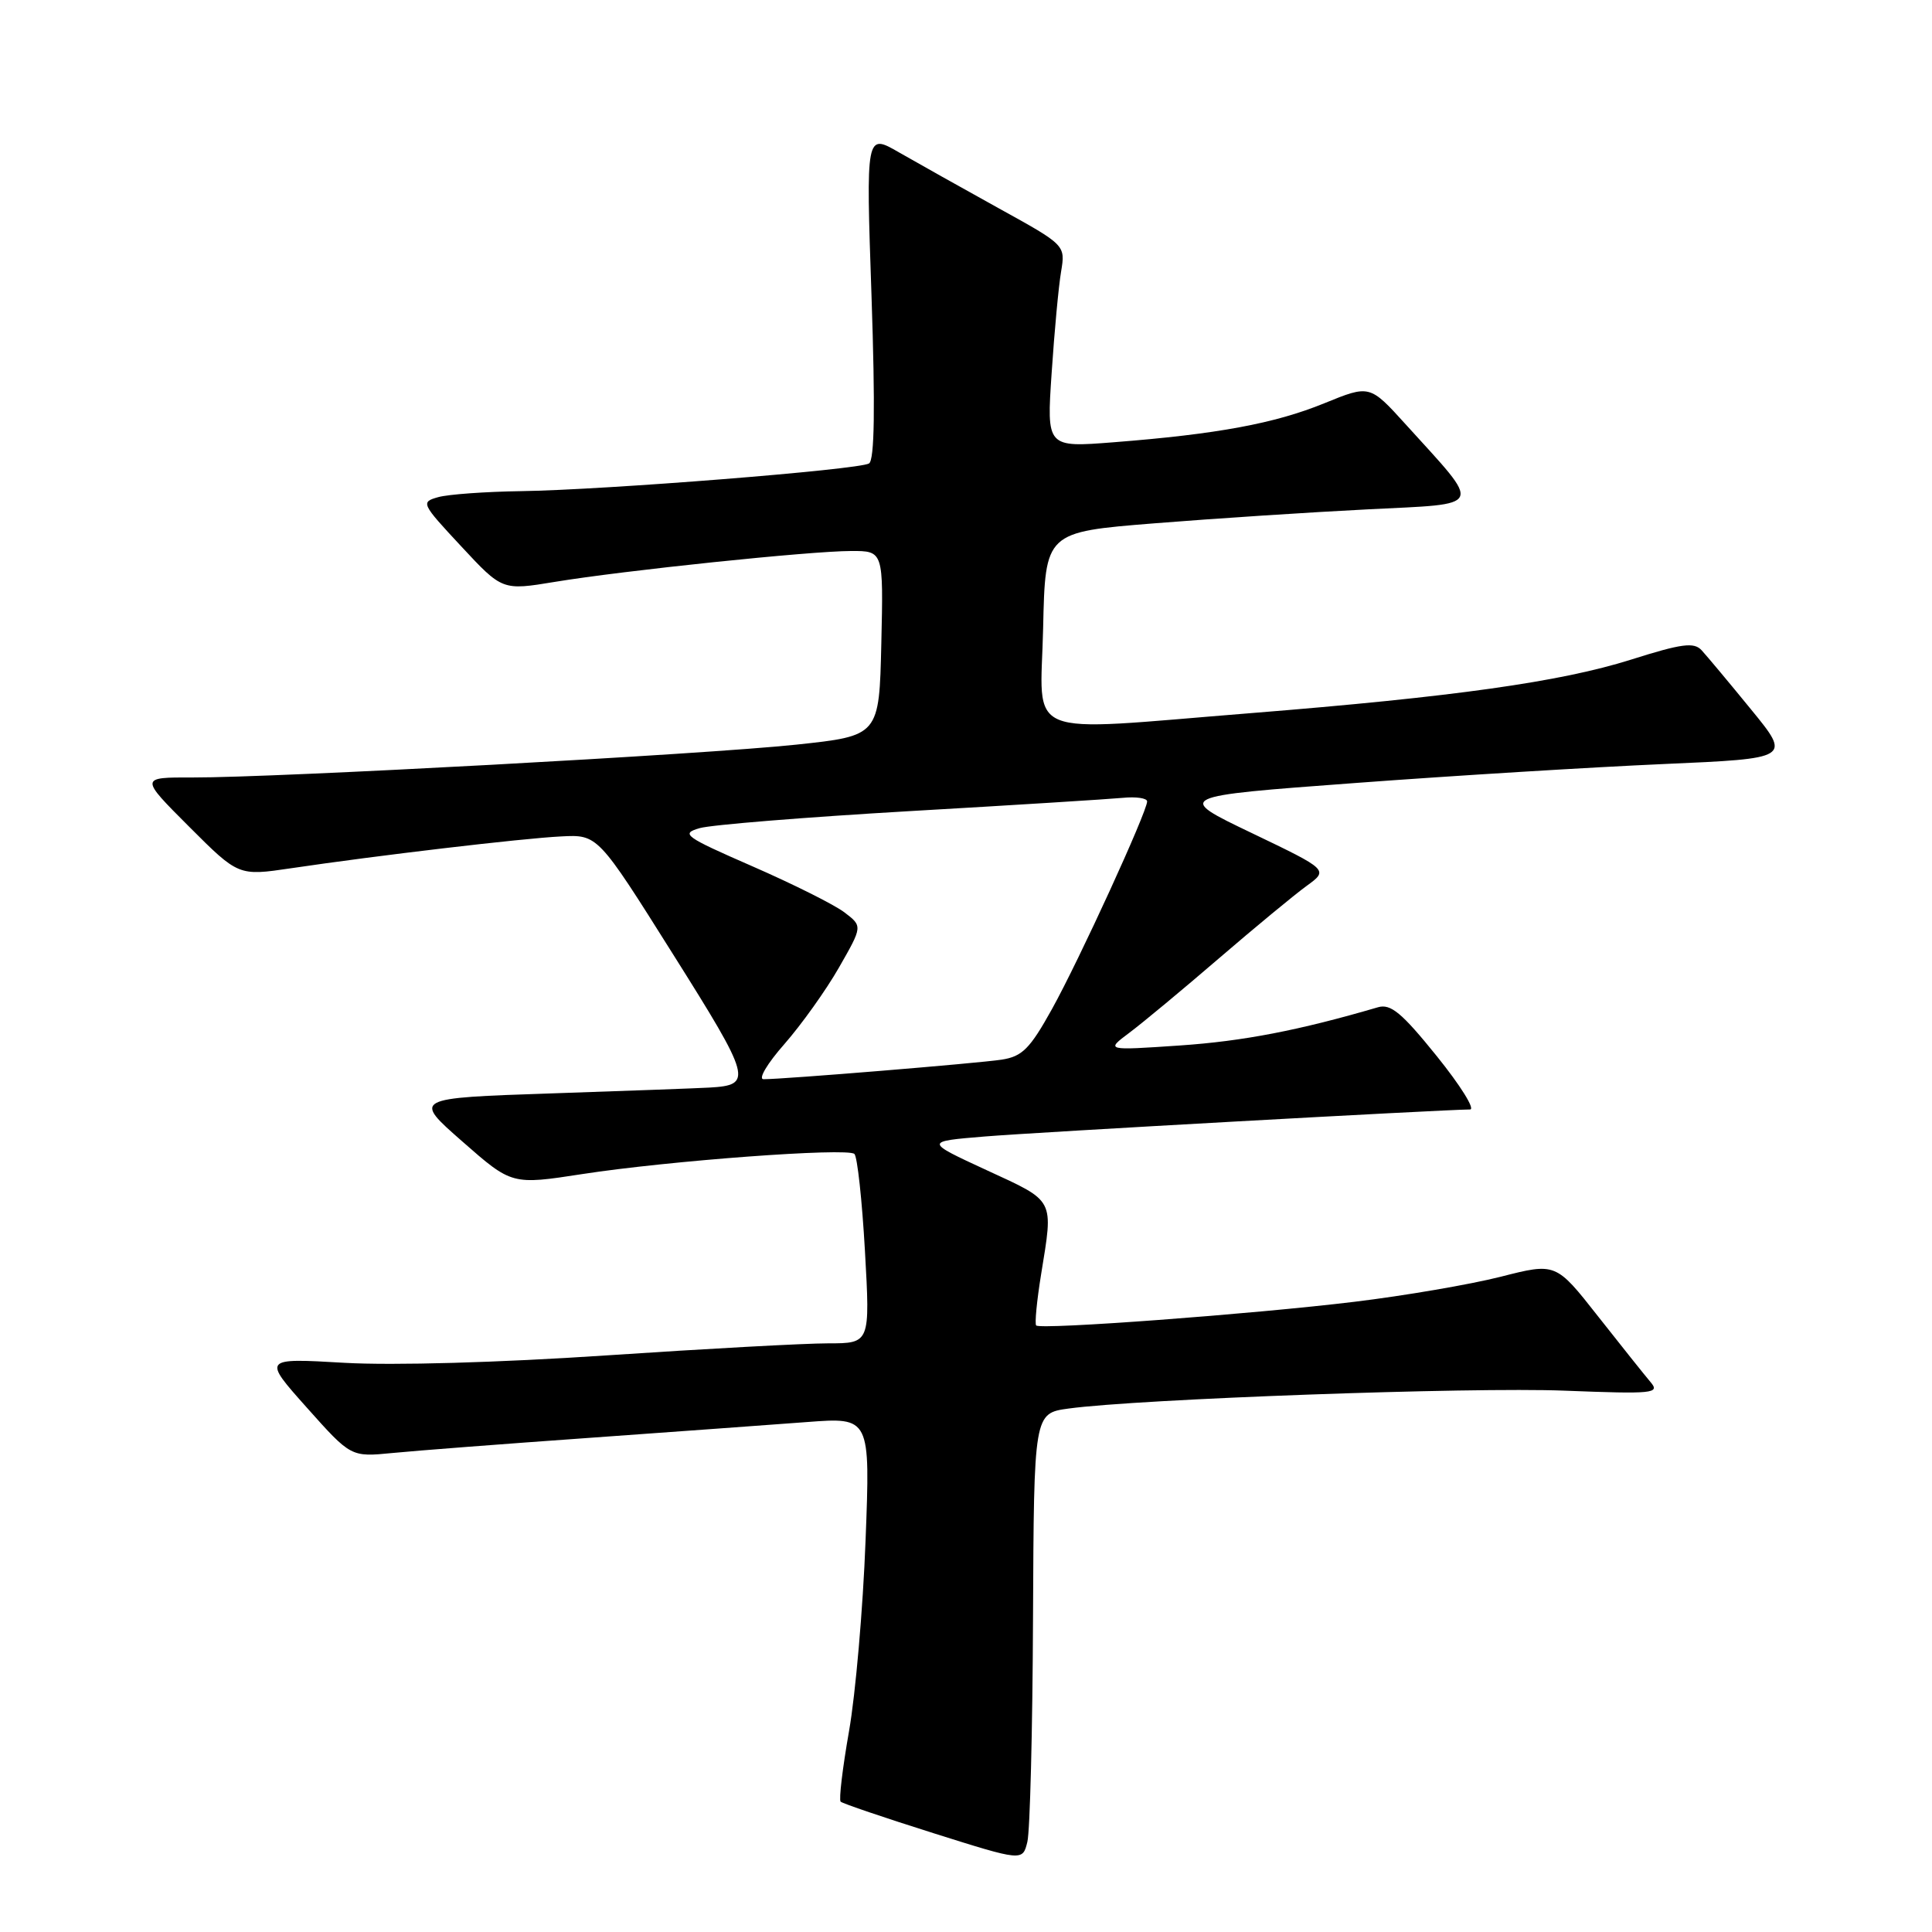 <?xml version="1.0" encoding="UTF-8" standalone="no"?>
<!DOCTYPE svg PUBLIC "-//W3C//DTD SVG 1.1//EN" "http://www.w3.org/Graphics/SVG/1.1/DTD/svg11.dtd" >
<svg xmlns="http://www.w3.org/2000/svg" xmlns:xlink="http://www.w3.org/1999/xlink" version="1.1" viewBox="0 0 256 256">
 <g >
 <path fill="currentColor"
d=" M 136.88 214.39 C 137.00 187.27 137.00 187.27 141.59 186.64 C 150.88 185.37 194.89 183.78 207.30 184.27 C 219.08 184.73 219.99 184.64 218.71 183.14 C 217.95 182.24 214.81 178.31 211.74 174.41 C 206.16 167.31 206.16 167.31 198.83 169.18 C 194.80 170.20 186.10 171.69 179.50 172.49 C 166.01 174.13 137.89 176.22 137.30 175.63 C 137.09 175.42 137.38 172.38 137.95 168.87 C 139.59 158.74 139.87 159.27 130.75 155.06 C 122.50 151.25 122.50 151.25 130.50 150.59 C 137.28 150.03 190.90 147.05 194.79 147.01 C 195.50 147.01 193.51 143.82 190.37 139.93 C 185.74 134.19 184.27 132.97 182.58 133.47 C 172.13 136.53 164.72 137.96 156.36 138.53 C 146.50 139.20 146.50 139.20 149.64 136.85 C 151.37 135.56 156.71 131.12 161.50 127.00 C 166.29 122.88 171.53 118.55 173.13 117.39 C 176.05 115.27 176.05 115.27 165.88 110.39 C 155.71 105.52 155.71 105.52 179.61 103.75 C 192.75 102.77 211.11 101.65 220.42 101.24 C 237.34 100.50 237.34 100.50 232.02 94.00 C 229.10 90.42 226.15 86.90 225.48 86.17 C 224.47 85.06 222.86 85.27 216.10 87.41 C 206.77 90.35 192.65 92.34 165.67 94.50 C 134.99 96.95 137.89 98.13 138.22 83.25 C 138.50 70.50 138.50 70.50 153.00 69.34 C 160.97 68.70 173.69 67.87 181.25 67.49 C 196.87 66.70 196.50 67.53 186.27 56.24 C 181.50 50.98 181.50 50.98 175.49 53.43 C 168.92 56.12 161.27 57.53 147.59 58.60 C 138.68 59.30 138.68 59.30 139.35 49.40 C 139.71 43.96 140.27 37.92 140.60 35.99 C 141.18 32.48 141.18 32.48 132.34 27.60 C 127.48 24.91 121.53 21.57 119.12 20.19 C 114.74 17.66 114.74 17.66 115.48 39.21 C 115.98 54.05 115.88 60.95 115.15 61.41 C 113.80 62.24 80.16 64.92 69.00 65.08 C 64.33 65.15 59.41 65.50 58.08 65.87 C 55.73 66.53 55.80 66.69 61.12 72.40 C 66.56 78.25 66.56 78.25 73.53 77.10 C 82.62 75.60 107.31 73.02 112.78 73.01 C 117.06 73.00 117.06 73.00 116.78 85.25 C 116.50 97.50 116.50 97.50 105.50 98.67 C 93.37 99.96 36.56 103.05 25.51 103.02 C 18.52 103.00 18.52 103.00 25.06 109.54 C 31.60 116.08 31.60 116.08 38.55 115.05 C 49.93 113.36 69.15 111.09 74.35 110.83 C 79.21 110.58 79.21 110.58 89.18 126.44 C 99.58 142.96 99.80 143.78 94.00 144.11 C 92.62 144.19 83.22 144.54 73.10 144.88 C 54.70 145.50 54.70 145.50 61.26 151.25 C 67.82 157.01 67.82 157.01 77.16 155.57 C 88.63 153.80 112.24 152.05 113.21 152.90 C 113.60 153.24 114.23 159.03 114.61 165.76 C 115.30 178.00 115.30 178.00 109.72 178.00 C 106.65 178.00 93.42 178.72 80.32 179.60 C 66.14 180.55 52.11 180.95 45.65 180.58 C 34.80 179.95 34.80 179.95 40.65 186.51 C 46.50 193.07 46.50 193.07 52.00 192.53 C 55.02 192.23 66.72 191.33 78.00 190.53 C 89.28 189.72 102.28 188.78 106.91 188.43 C 115.32 187.79 115.32 187.79 114.69 204.15 C 114.35 213.14 113.36 224.50 112.50 229.39 C 111.64 234.28 111.14 238.48 111.39 238.73 C 111.64 238.97 117.17 240.85 123.67 242.90 C 135.50 246.63 135.50 246.63 136.13 244.06 C 136.48 242.65 136.82 229.30 136.88 214.39 Z  M 103.94 138.34 C 106.19 135.77 109.45 131.21 111.17 128.20 C 114.30 122.73 114.30 122.73 111.90 120.90 C 110.58 119.89 105.10 117.15 99.72 114.80 C 90.68 110.85 90.15 110.47 92.72 109.73 C 94.25 109.29 106.75 108.28 120.50 107.48 C 134.25 106.69 146.96 105.89 148.75 105.72 C 150.54 105.54 152.00 105.76 152.00 106.19 C 152.00 107.56 143.00 127.21 139.39 133.71 C 136.47 138.97 135.45 139.99 132.72 140.41 C 129.57 140.89 103.81 143.01 101.17 143.00 C 100.43 143.00 101.68 140.90 103.94 138.34 Z "/>
</g>
</svg>